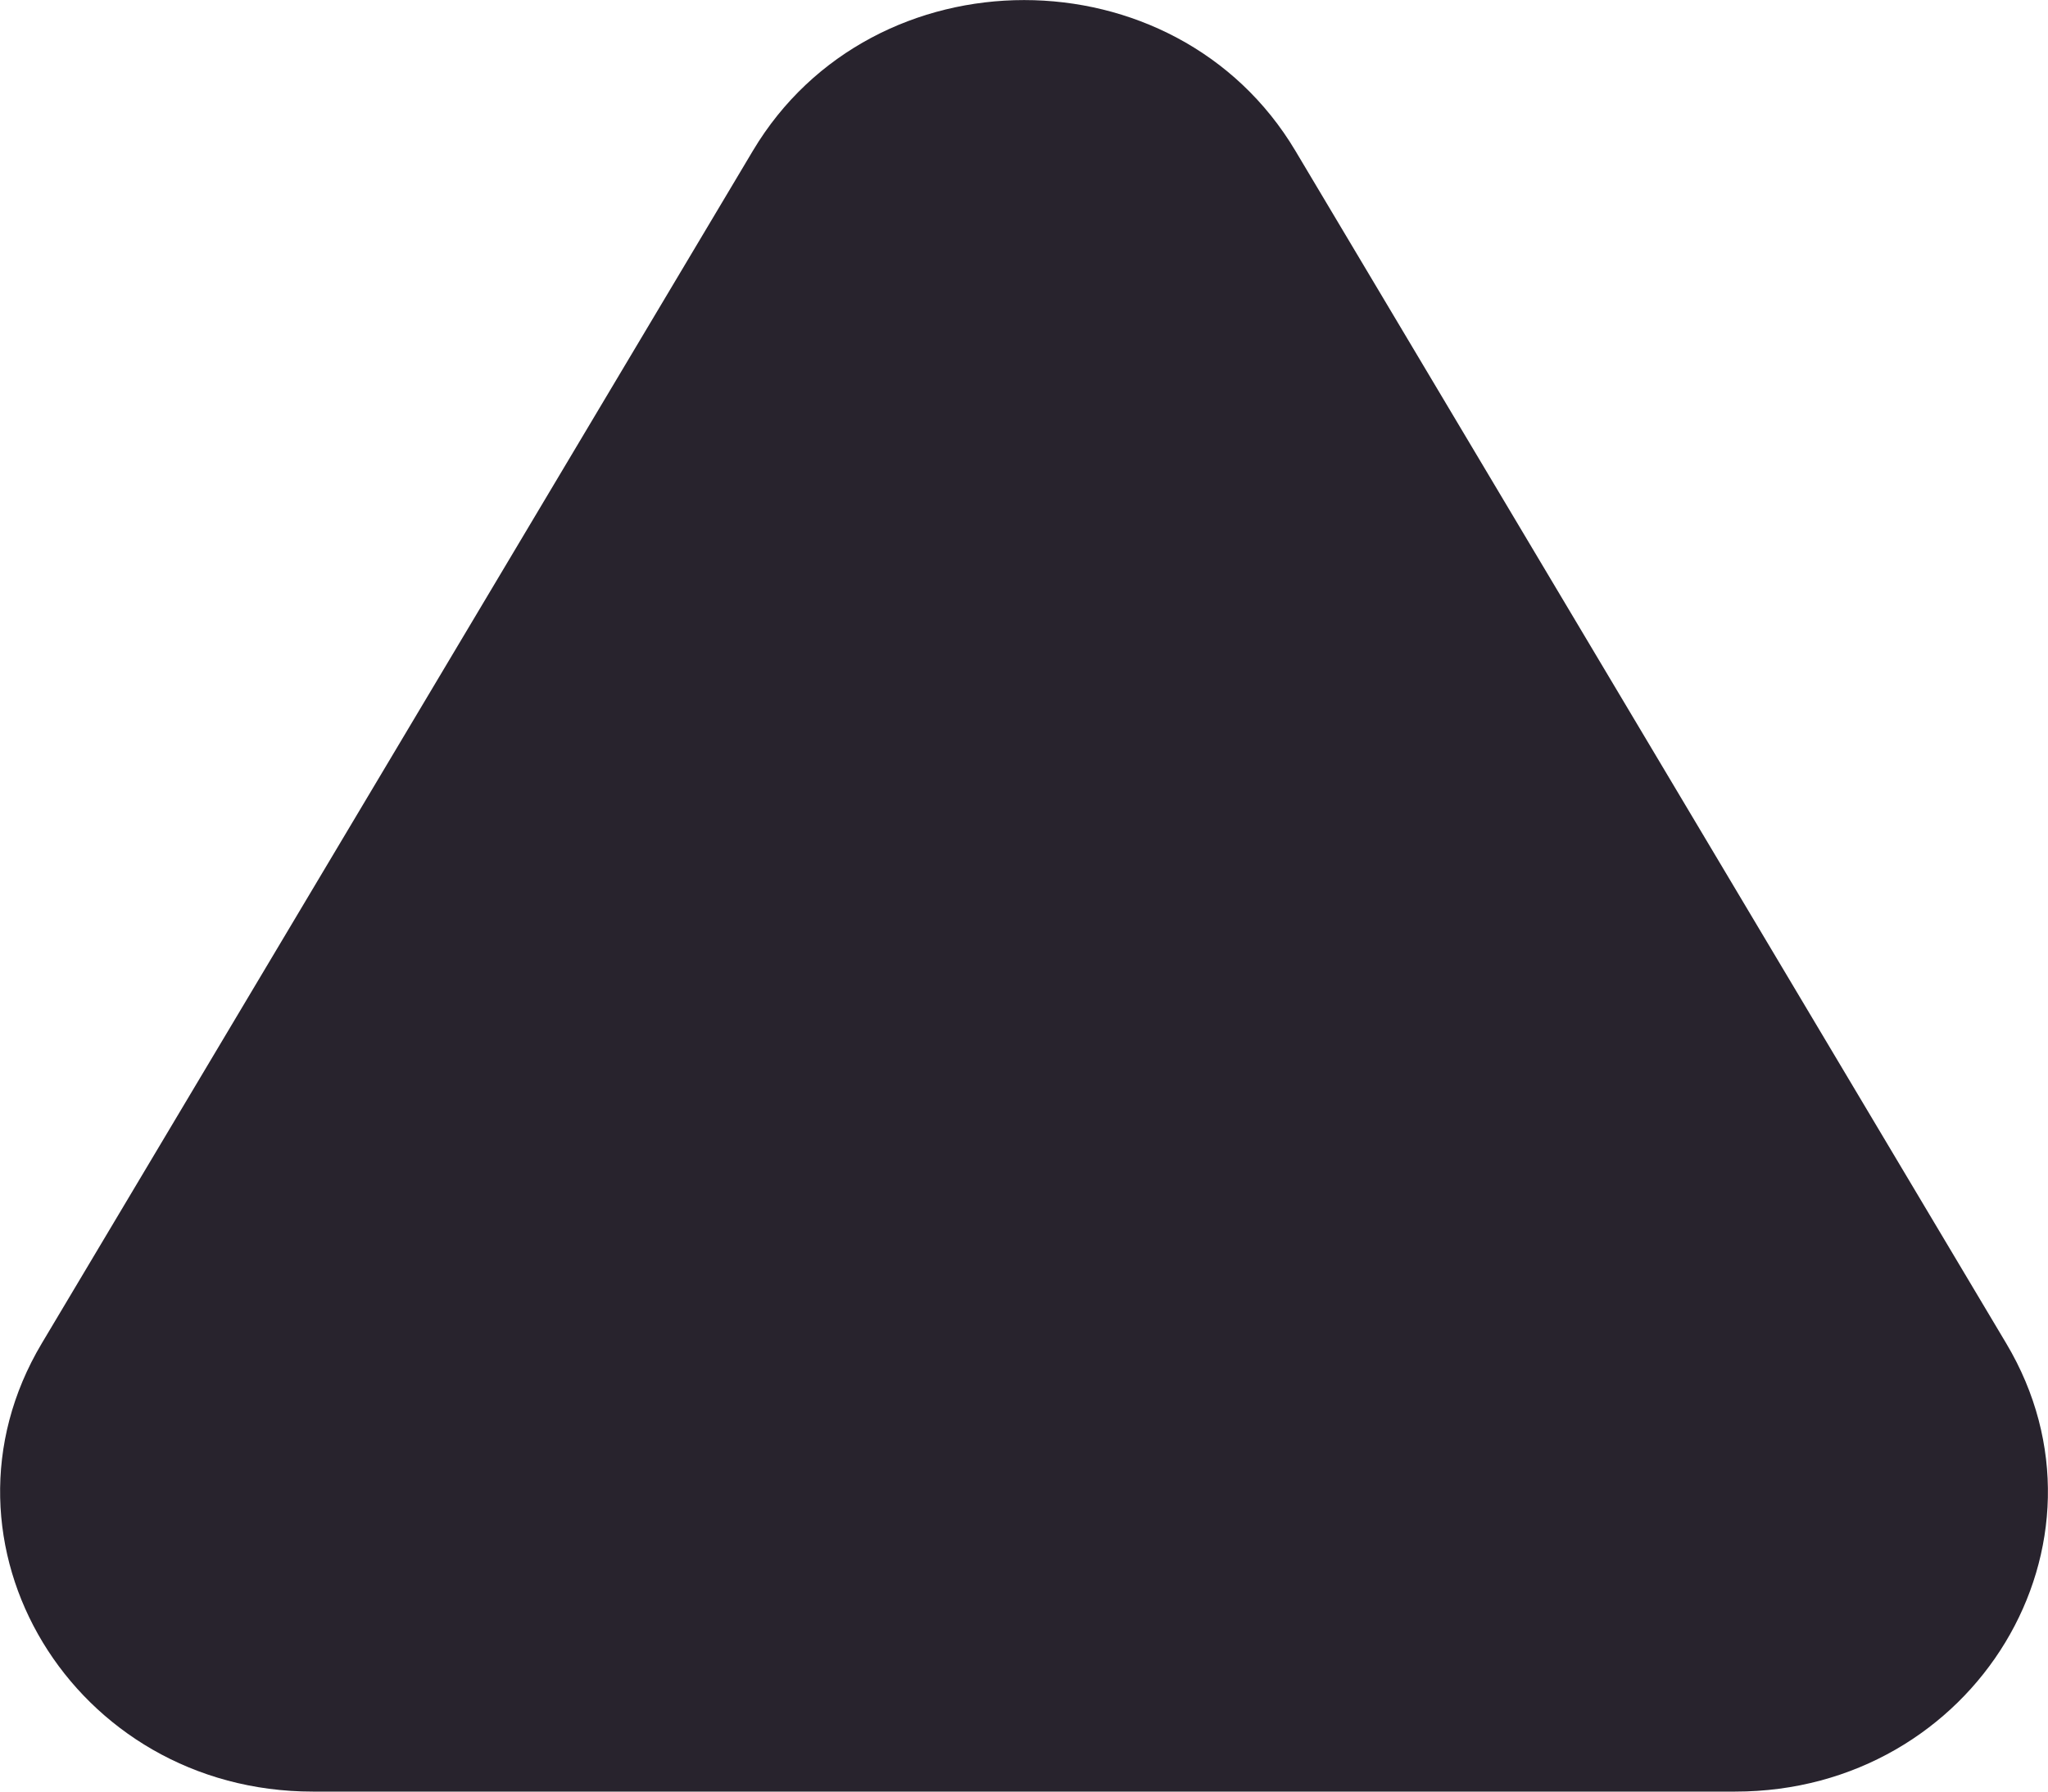 <svg width="8" height="7" viewBox="0 0 8 7" fill="none" xmlns="http://www.w3.org/2000/svg">
<path fill-rule="evenodd" clip-rule="evenodd" d="M2.941 0.589L0.163 5.249C-0.302 6.029 0.286 7 1.222 7L6.778 7C7.715 7 8.302 6.029 7.837 5.249L5.06 0.589C4.592 -0.196 3.409 -0.196 2.941 0.589Z" fill="#28232d"/>
</svg>
